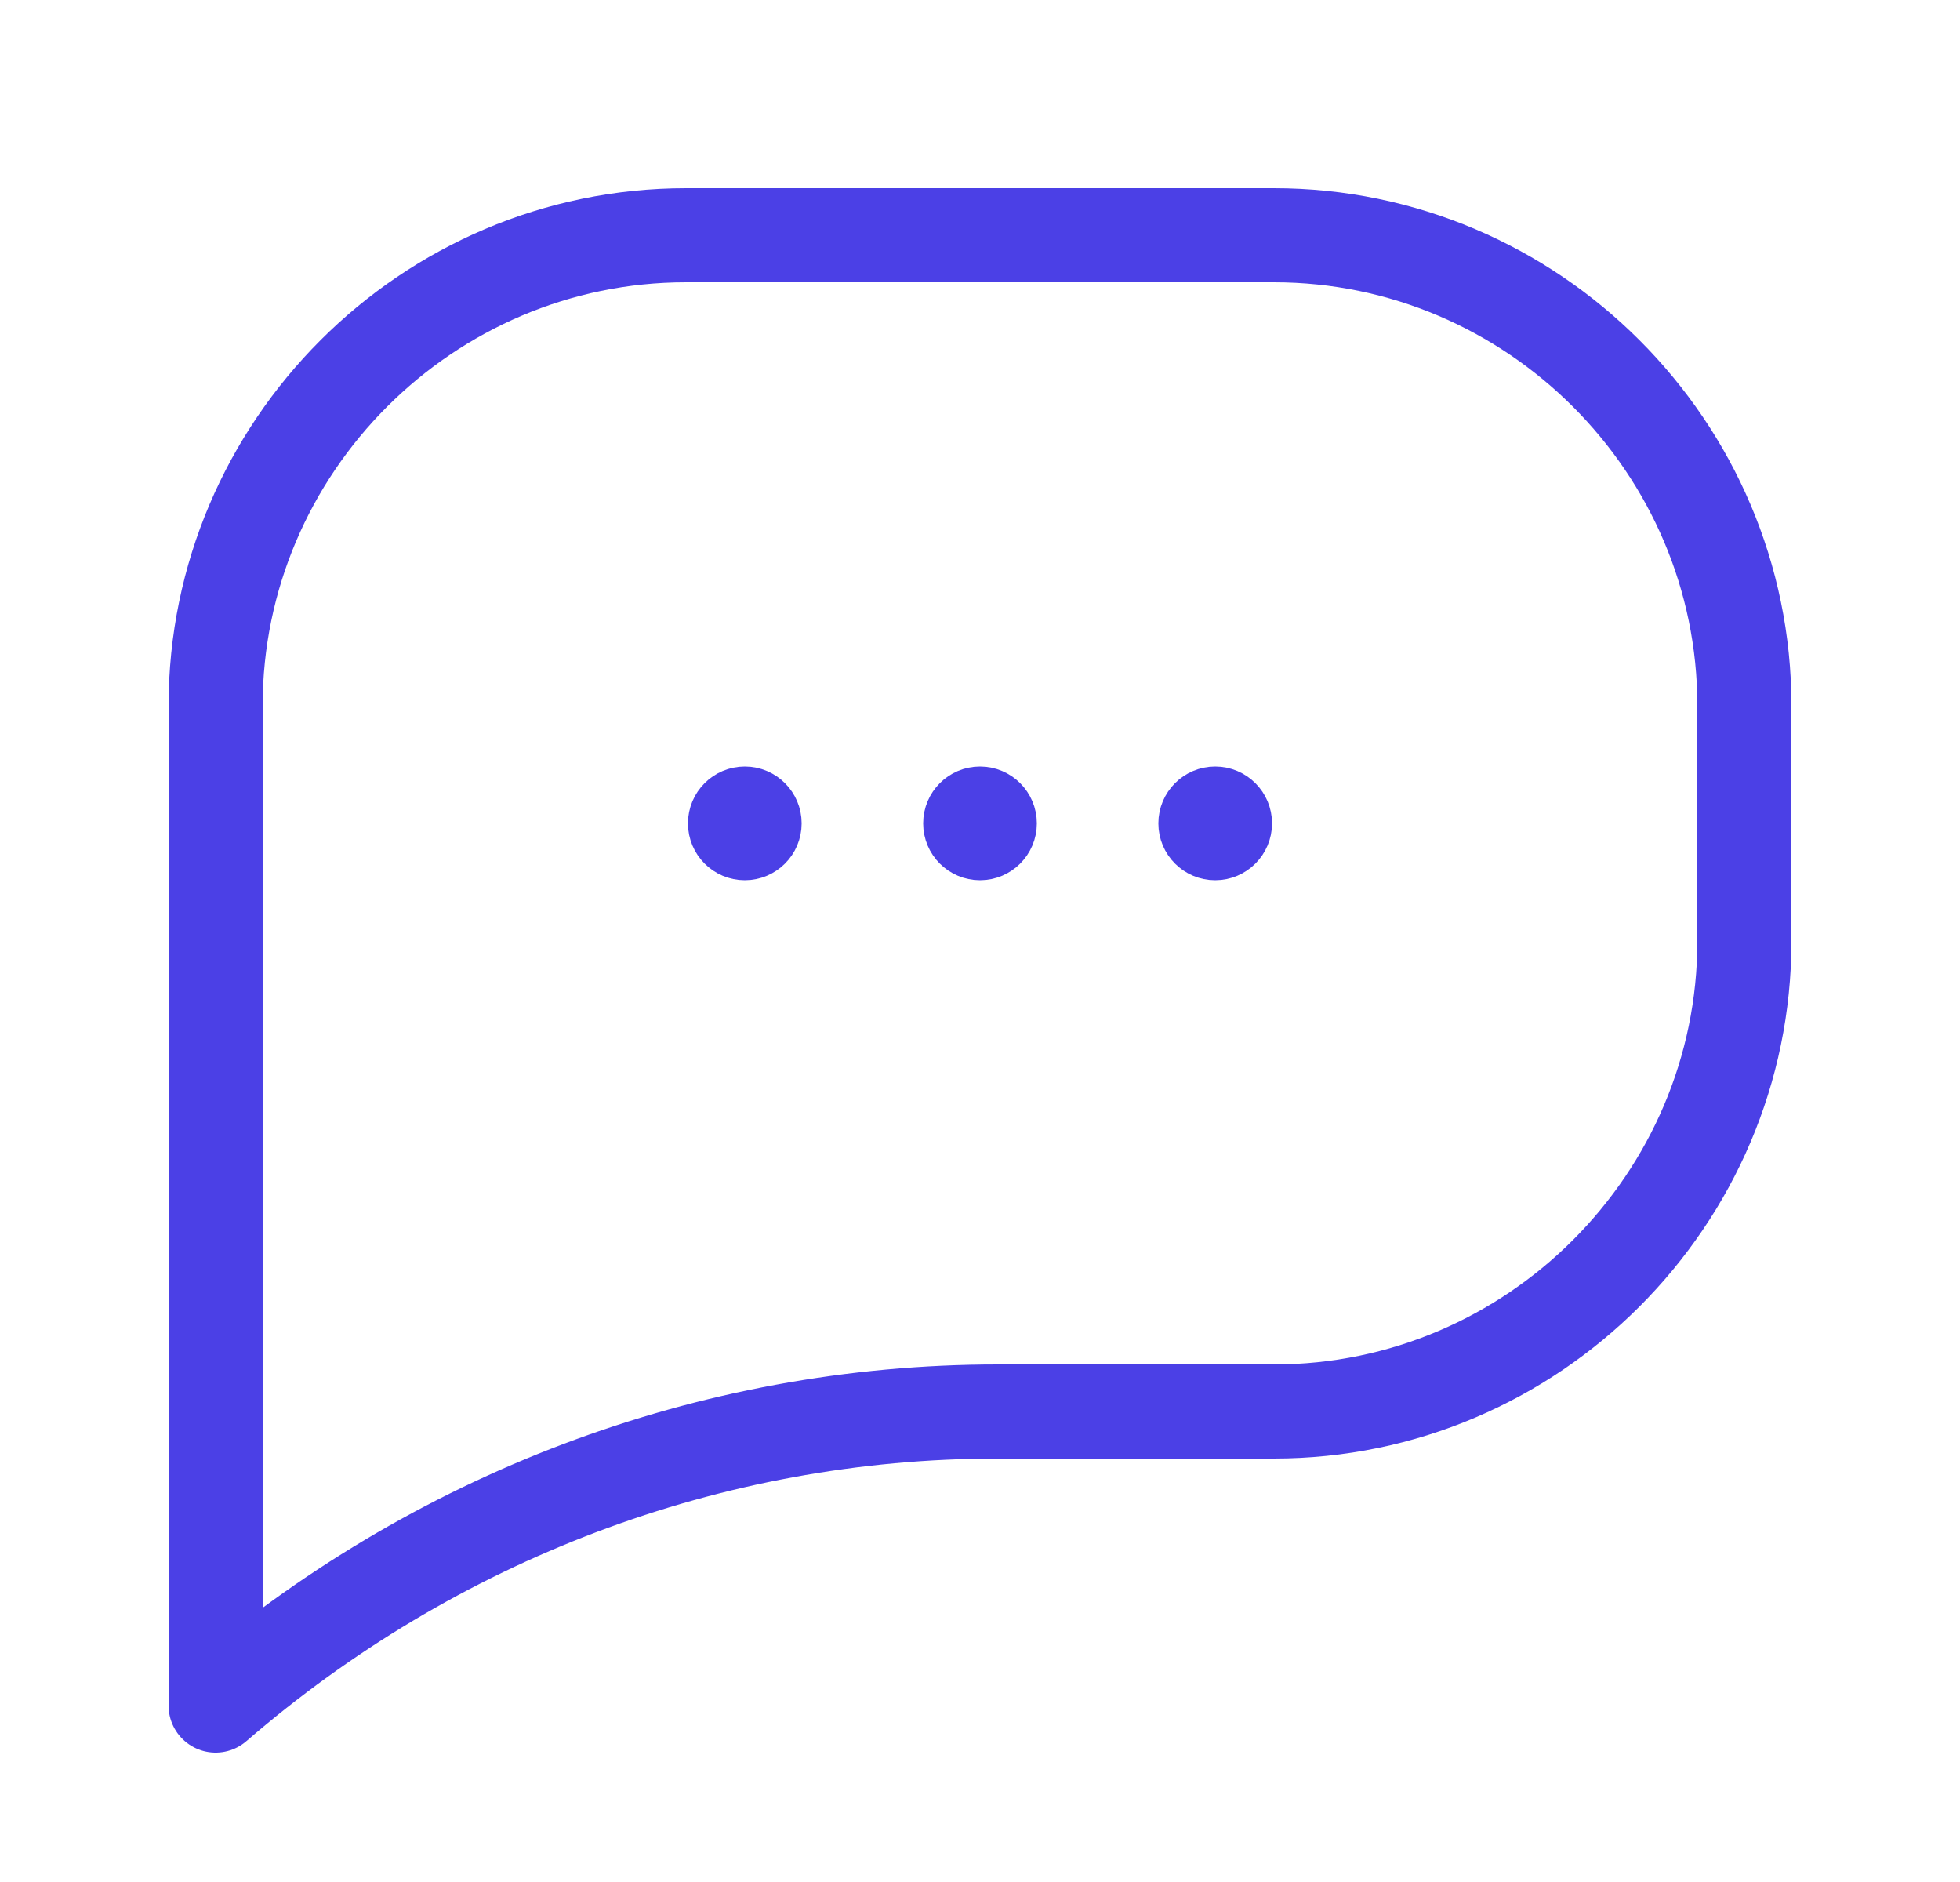 <svg width="25" height="24" viewBox="0 0 25 24" fill="none" xmlns="http://www.w3.org/2000/svg">
<circle cx="9.5" cy="10.5" r="0.375" fill="#4B40E6" stroke="#4B40E6" stroke-width="0.7" stroke-miterlimit="10" stroke-linecap="round" stroke-linejoin="round"/>
<circle cx="12.5" cy="10.5" r="0.375" fill="#4B40E6" stroke="#4B40E6" stroke-width="0.7" stroke-miterlimit="10" stroke-linecap="round" stroke-linejoin="round"/>
<circle cx="15.5" cy="10.5" r="0.375" fill="#4B40E6" stroke="#4B40E6" stroke-width="0.7" stroke-miterlimit="10" stroke-linecap="round" stroke-linejoin="round"/>
<path d="M8.75 3C5.45 3 2.75 5.7 2.75 9V18V21.75C5.525 19.35 9.05 18 12.725 18H16.25C19.55 18 22.25 15.3 22.25 12V9C22.25 5.7 19.55 3 16.25 3H8.75Z" stroke="#4B40E6" stroke-width="1.2" stroke-miterlimit="10" stroke-linecap="round" stroke-linejoin="round"/>
</svg>
